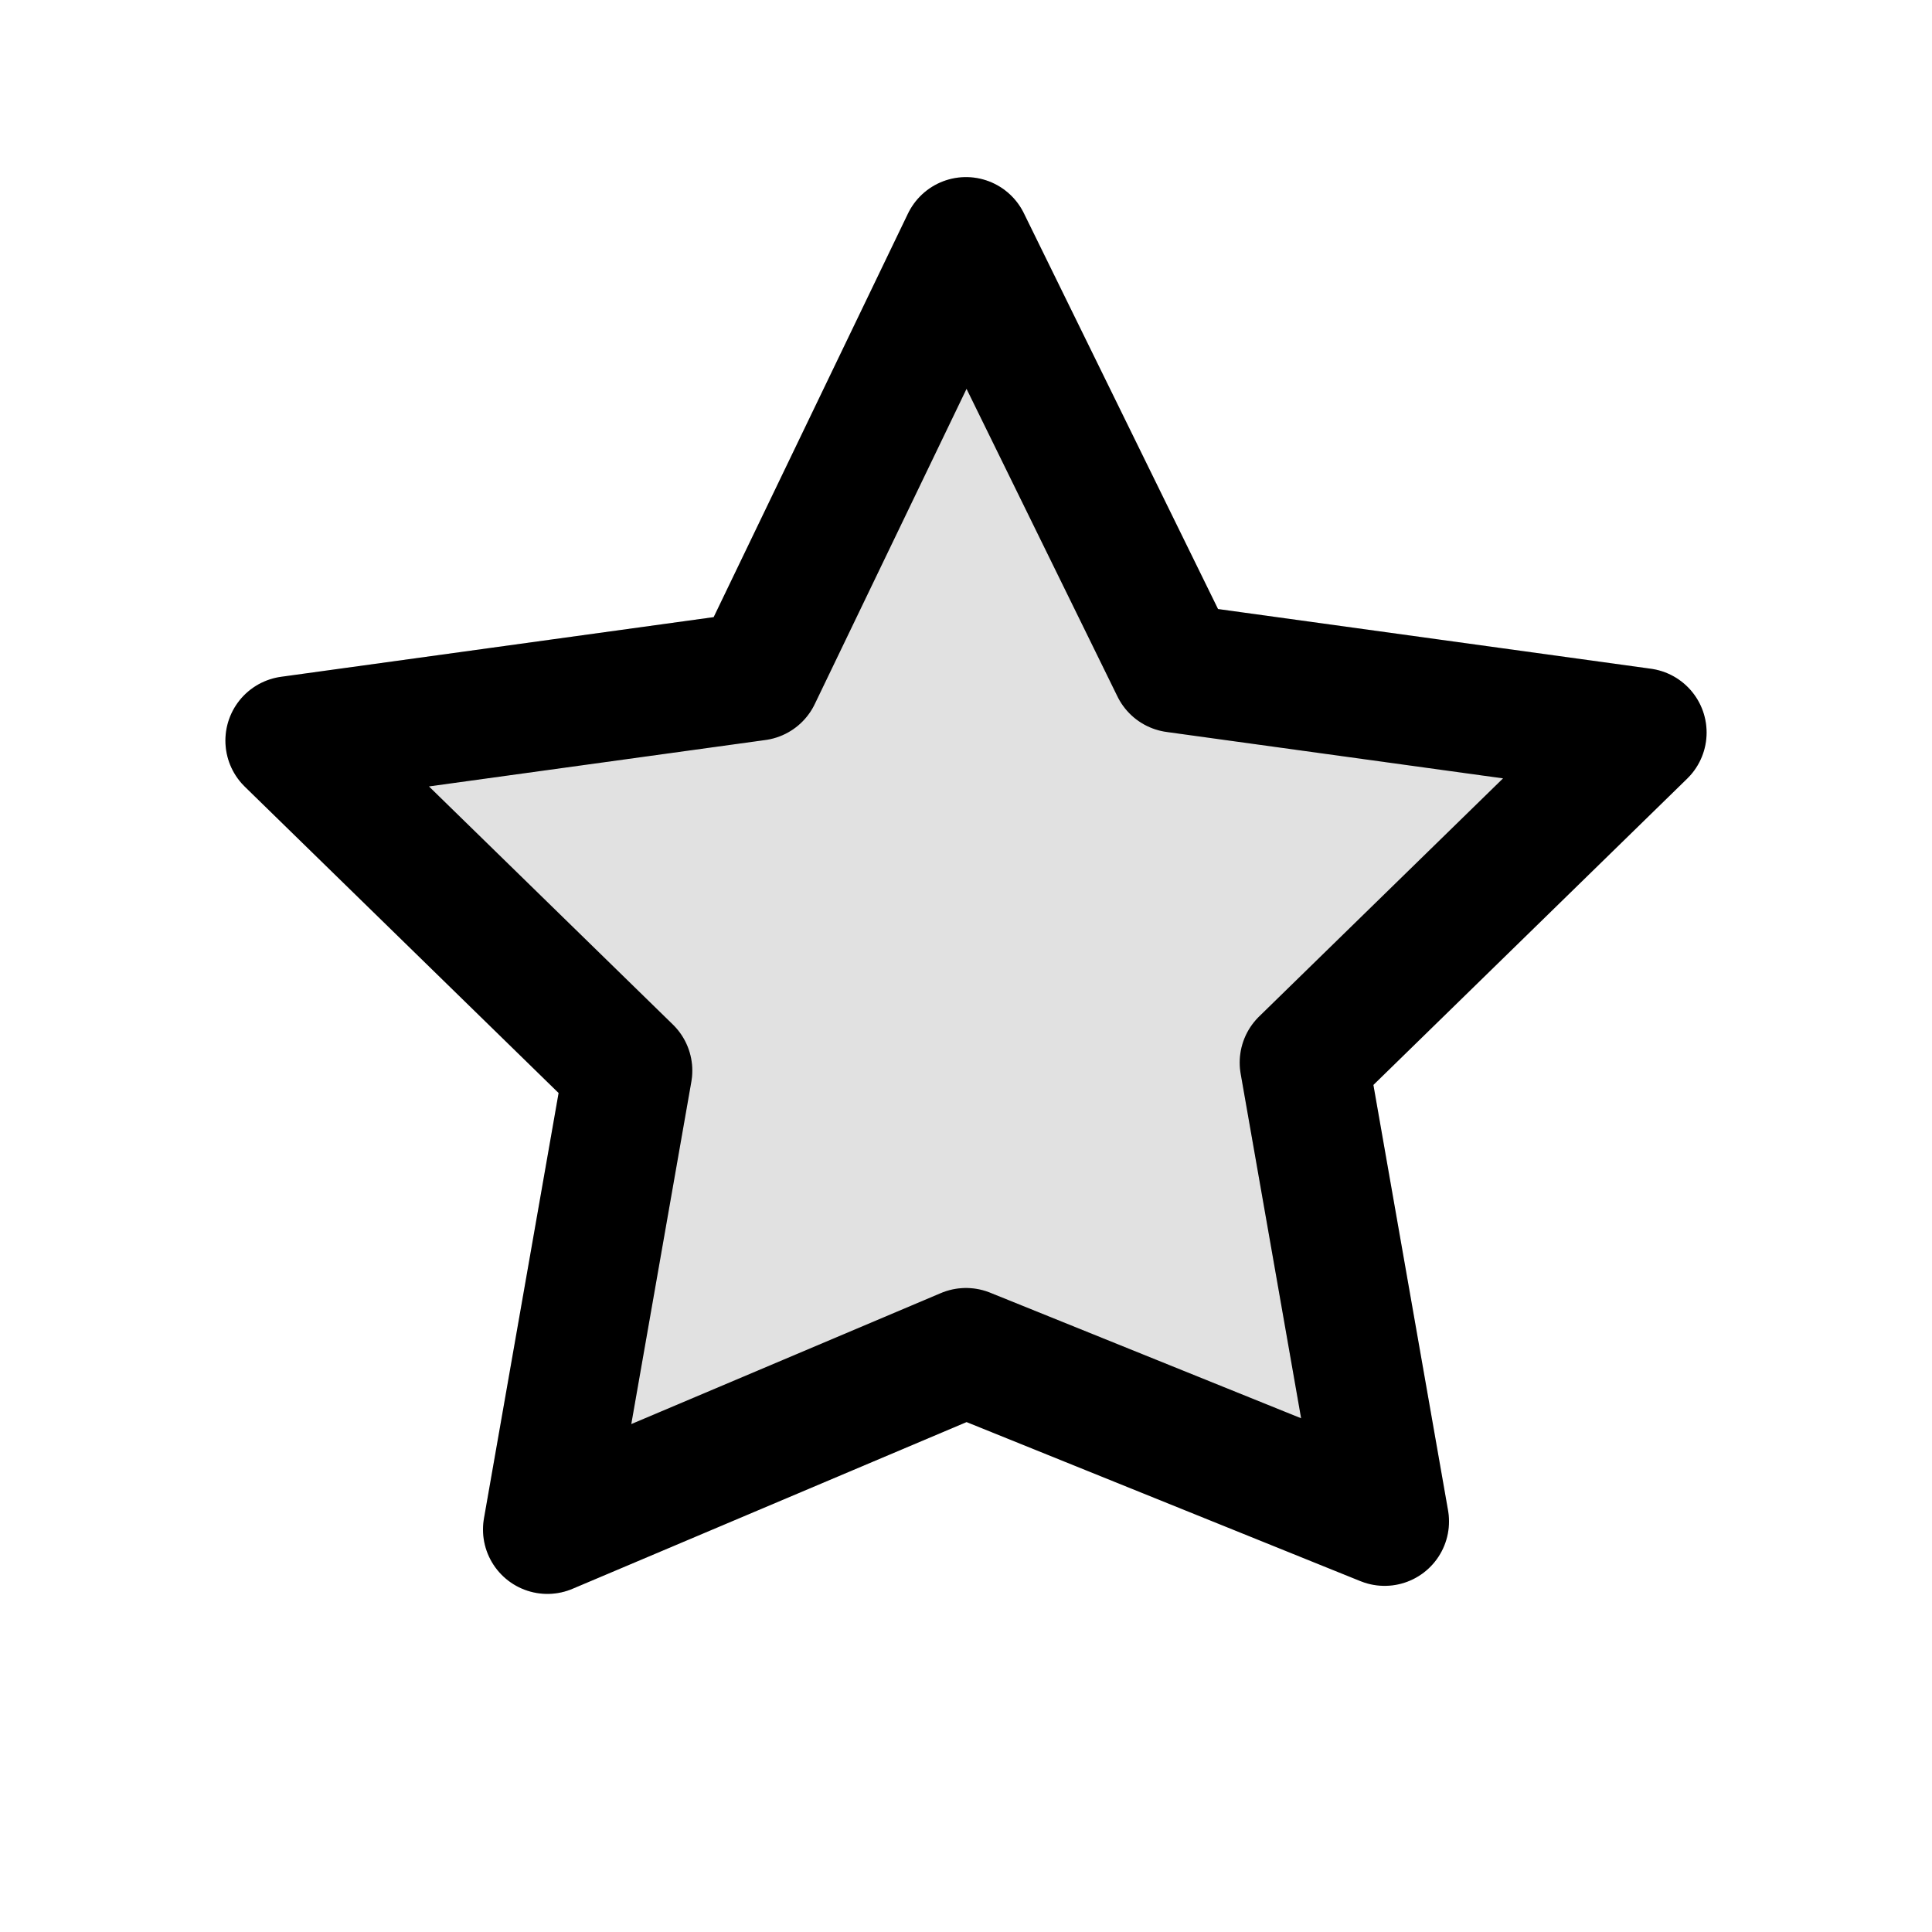 <svg xmlns="http://www.w3.org/2000/svg" width="24" height="24" viewBox="0 0 24 24" fill="none" stroke="currentColor" stroke-width="1.6" stroke-linecap="round" stroke-linejoin="round">

<path d="M12 3l2.6 5.3 5.8.8-4.2 4.1 1 5.7L12 16.8 6.8 19l1-5.7-4.2-4.1 5.8-.8L12 3z" fill="currentColor" opacity=".12"/>
<path d="M12 3l2.6 5.3 5.8.8-4.2 4.1 1 5.7L12 16.8 6.8 19l1-5.7-4.2-4.1 5.8-.8L12 3z"/>

</svg>
